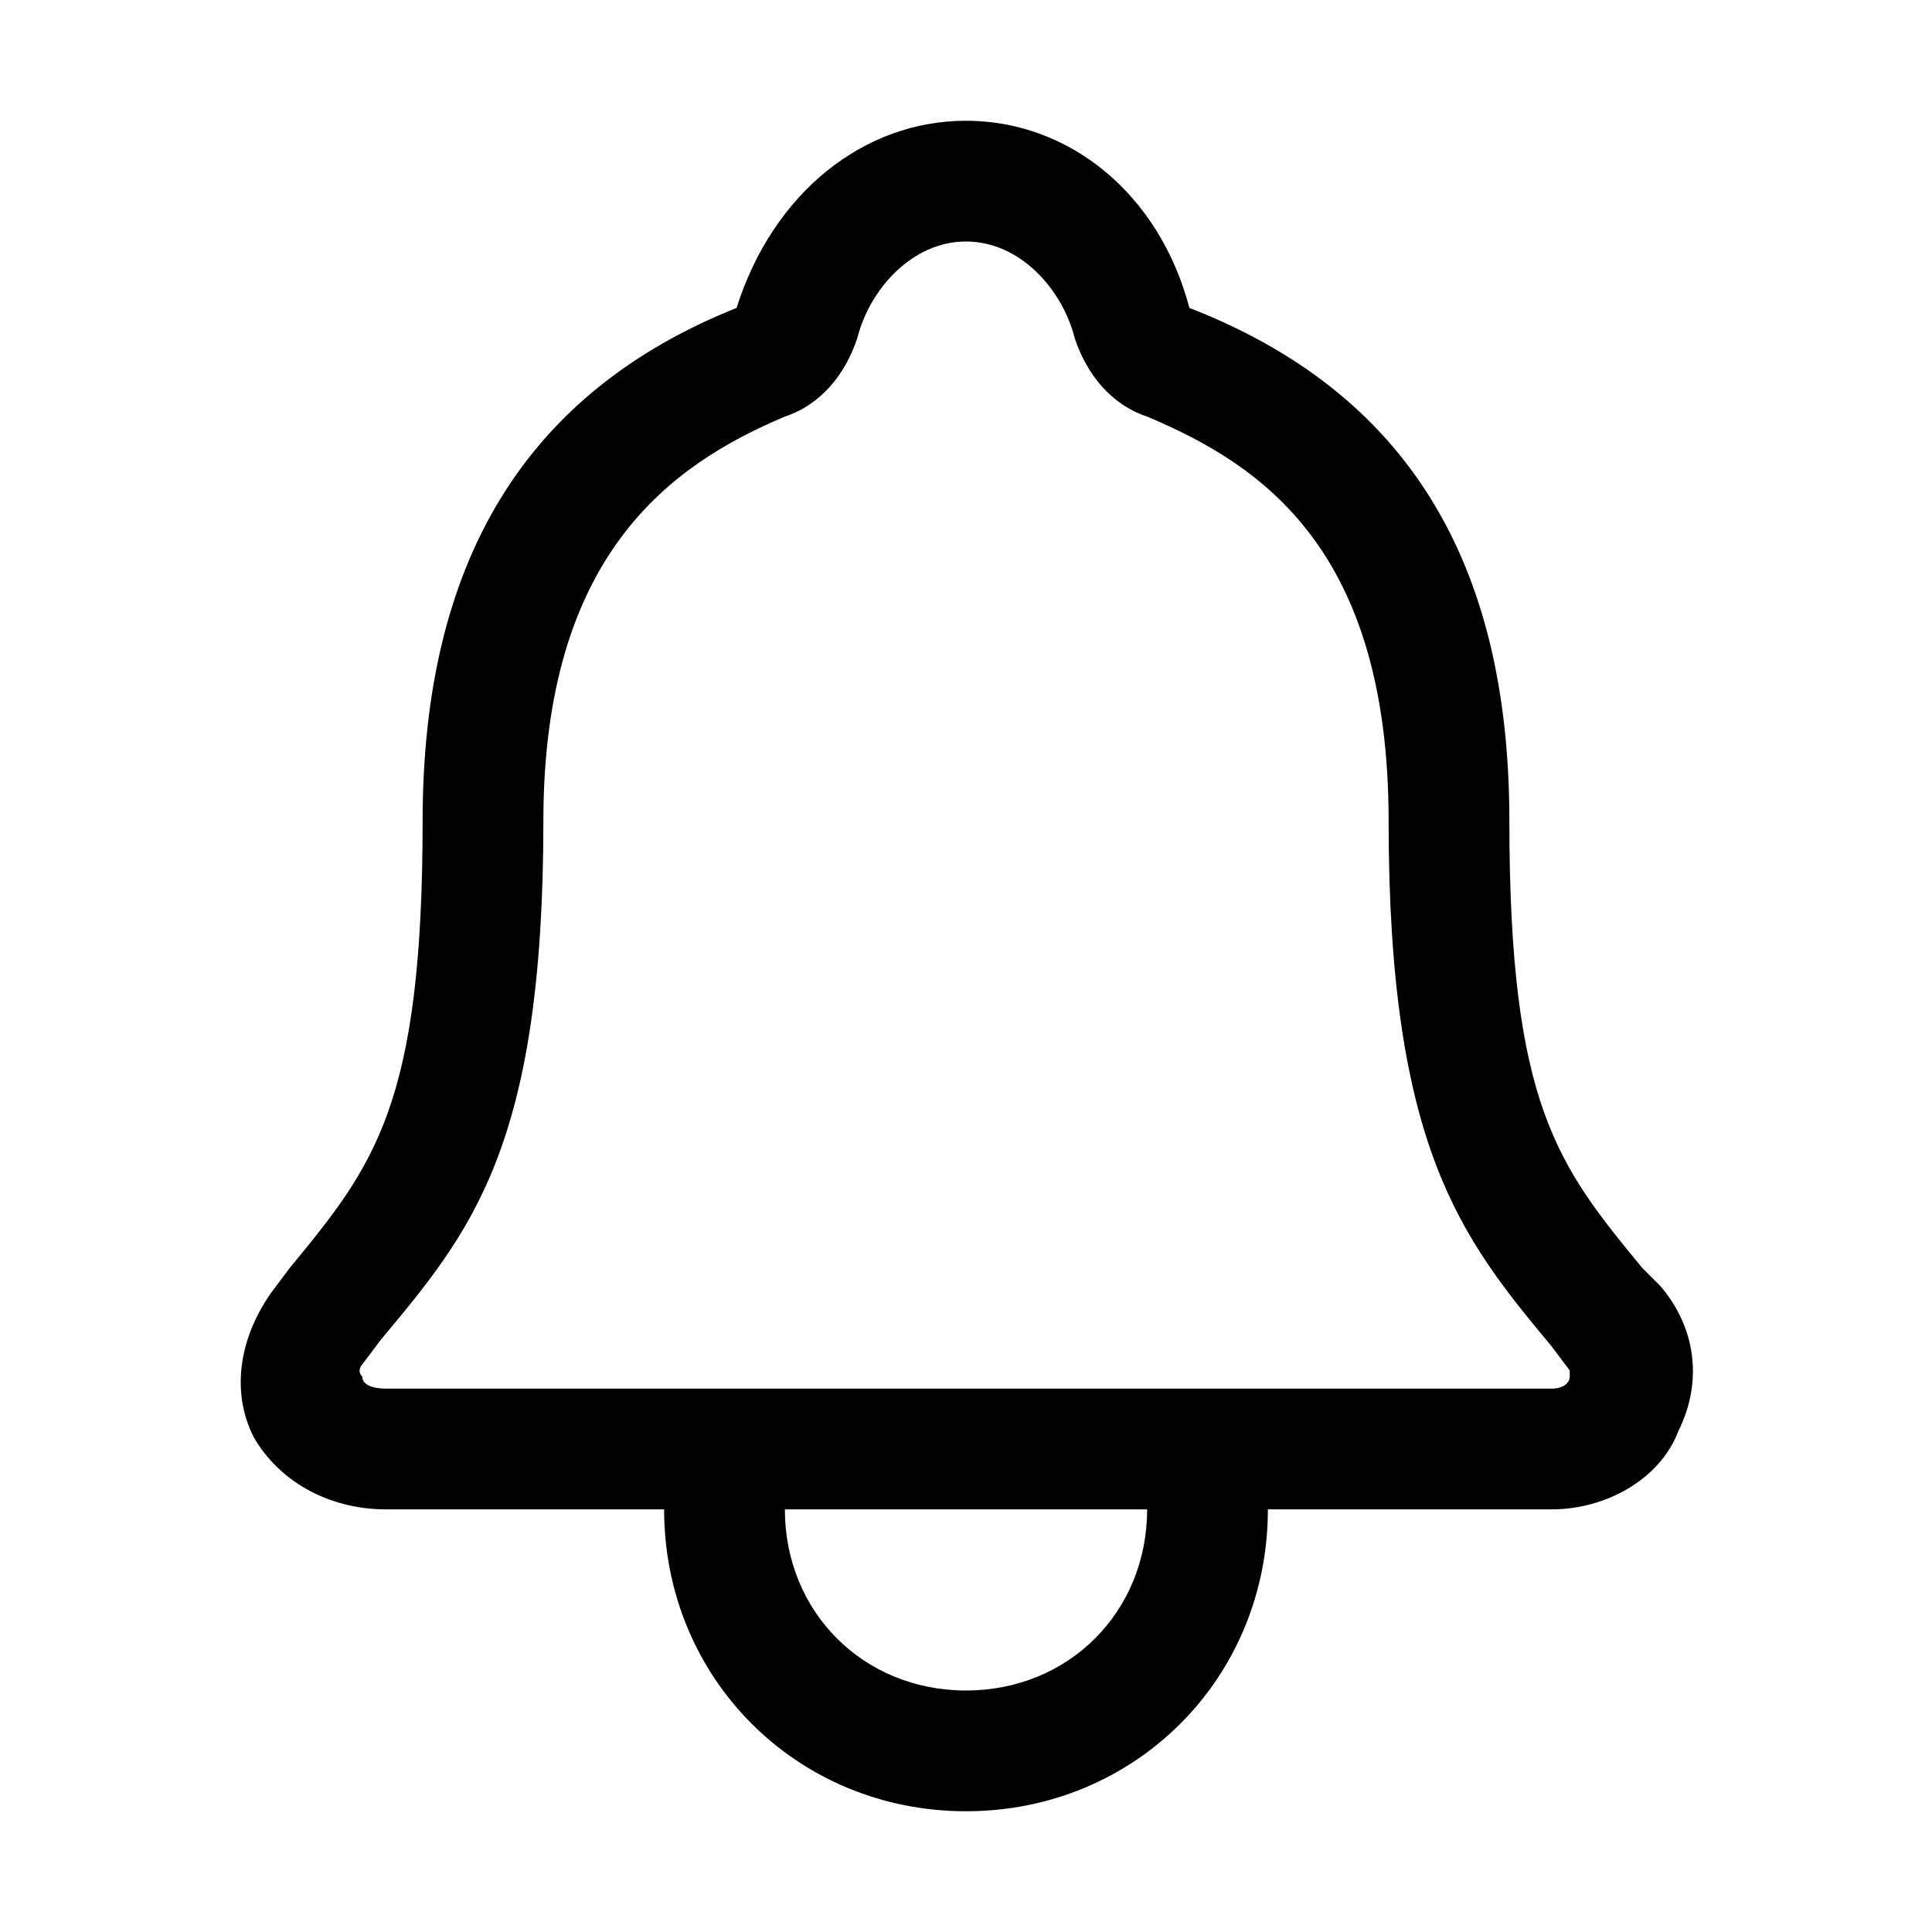 <!-- Generated by IcoMoon.io -->
<svg version="1.1" xmlns="http://www.w3.org/2000/svg" width="32" height="32" viewBox="0 0 32 32">
<title>ringer_alarm_sound</title>
<path d="M27.5 21.3c0 0 0 0 0 0l-0.3-0.3c-1.4-1.7-2.2-2.7-2.2-7.4 0-4.3-1.7-7.1-5.3-8.5-0.5-1.9-2-3.1-3.7-3.1s-3.2 1.2-3.8 3.1c-3.5 1.4-5.2 4.2-5.2 8.5 0 4.7-0.8 5.7-2.2 7.4l-0.3 0.4c-0.5 0.7-0.7 1.6-0.3 2.4 0.4 0.7 1.2 1.2 2.2 1.2h4.6c0 2.8 2.2 5 5 5s5-2.2 5-5h4.7c0.9 0 1.8-0.5 2.1-1.3 0.4-0.8 0.3-1.7-0.3-2.4zM16 28c-1.7 0-3-1.3-3-3h6c0 1.7-1.3 3-3 3zM26 22.8c0 0.1-0.1 0.2-0.3 0.2h-19.3c-0.3 0-0.4-0.1-0.4-0.2-0.1-0.1 0-0.2 0-0.2l0.3-0.4c1.5-1.8 2.7-3.2 2.7-8.6 0-4.4 2.1-5.9 4-6.7 0.6-0.2 1-0.7 1.2-1.3 0.2-0.8 0.9-1.6 1.8-1.6s1.6 0.8 1.8 1.6c0.2 0.6 0.6 1.1 1.2 1.3 1.9 0.8 4 2.2 4 6.7 0 5.4 1.2 6.9 2.7 8.7l0.3 0.4c0-0.1 0 0 0 0.1z"></path>
</svg>
